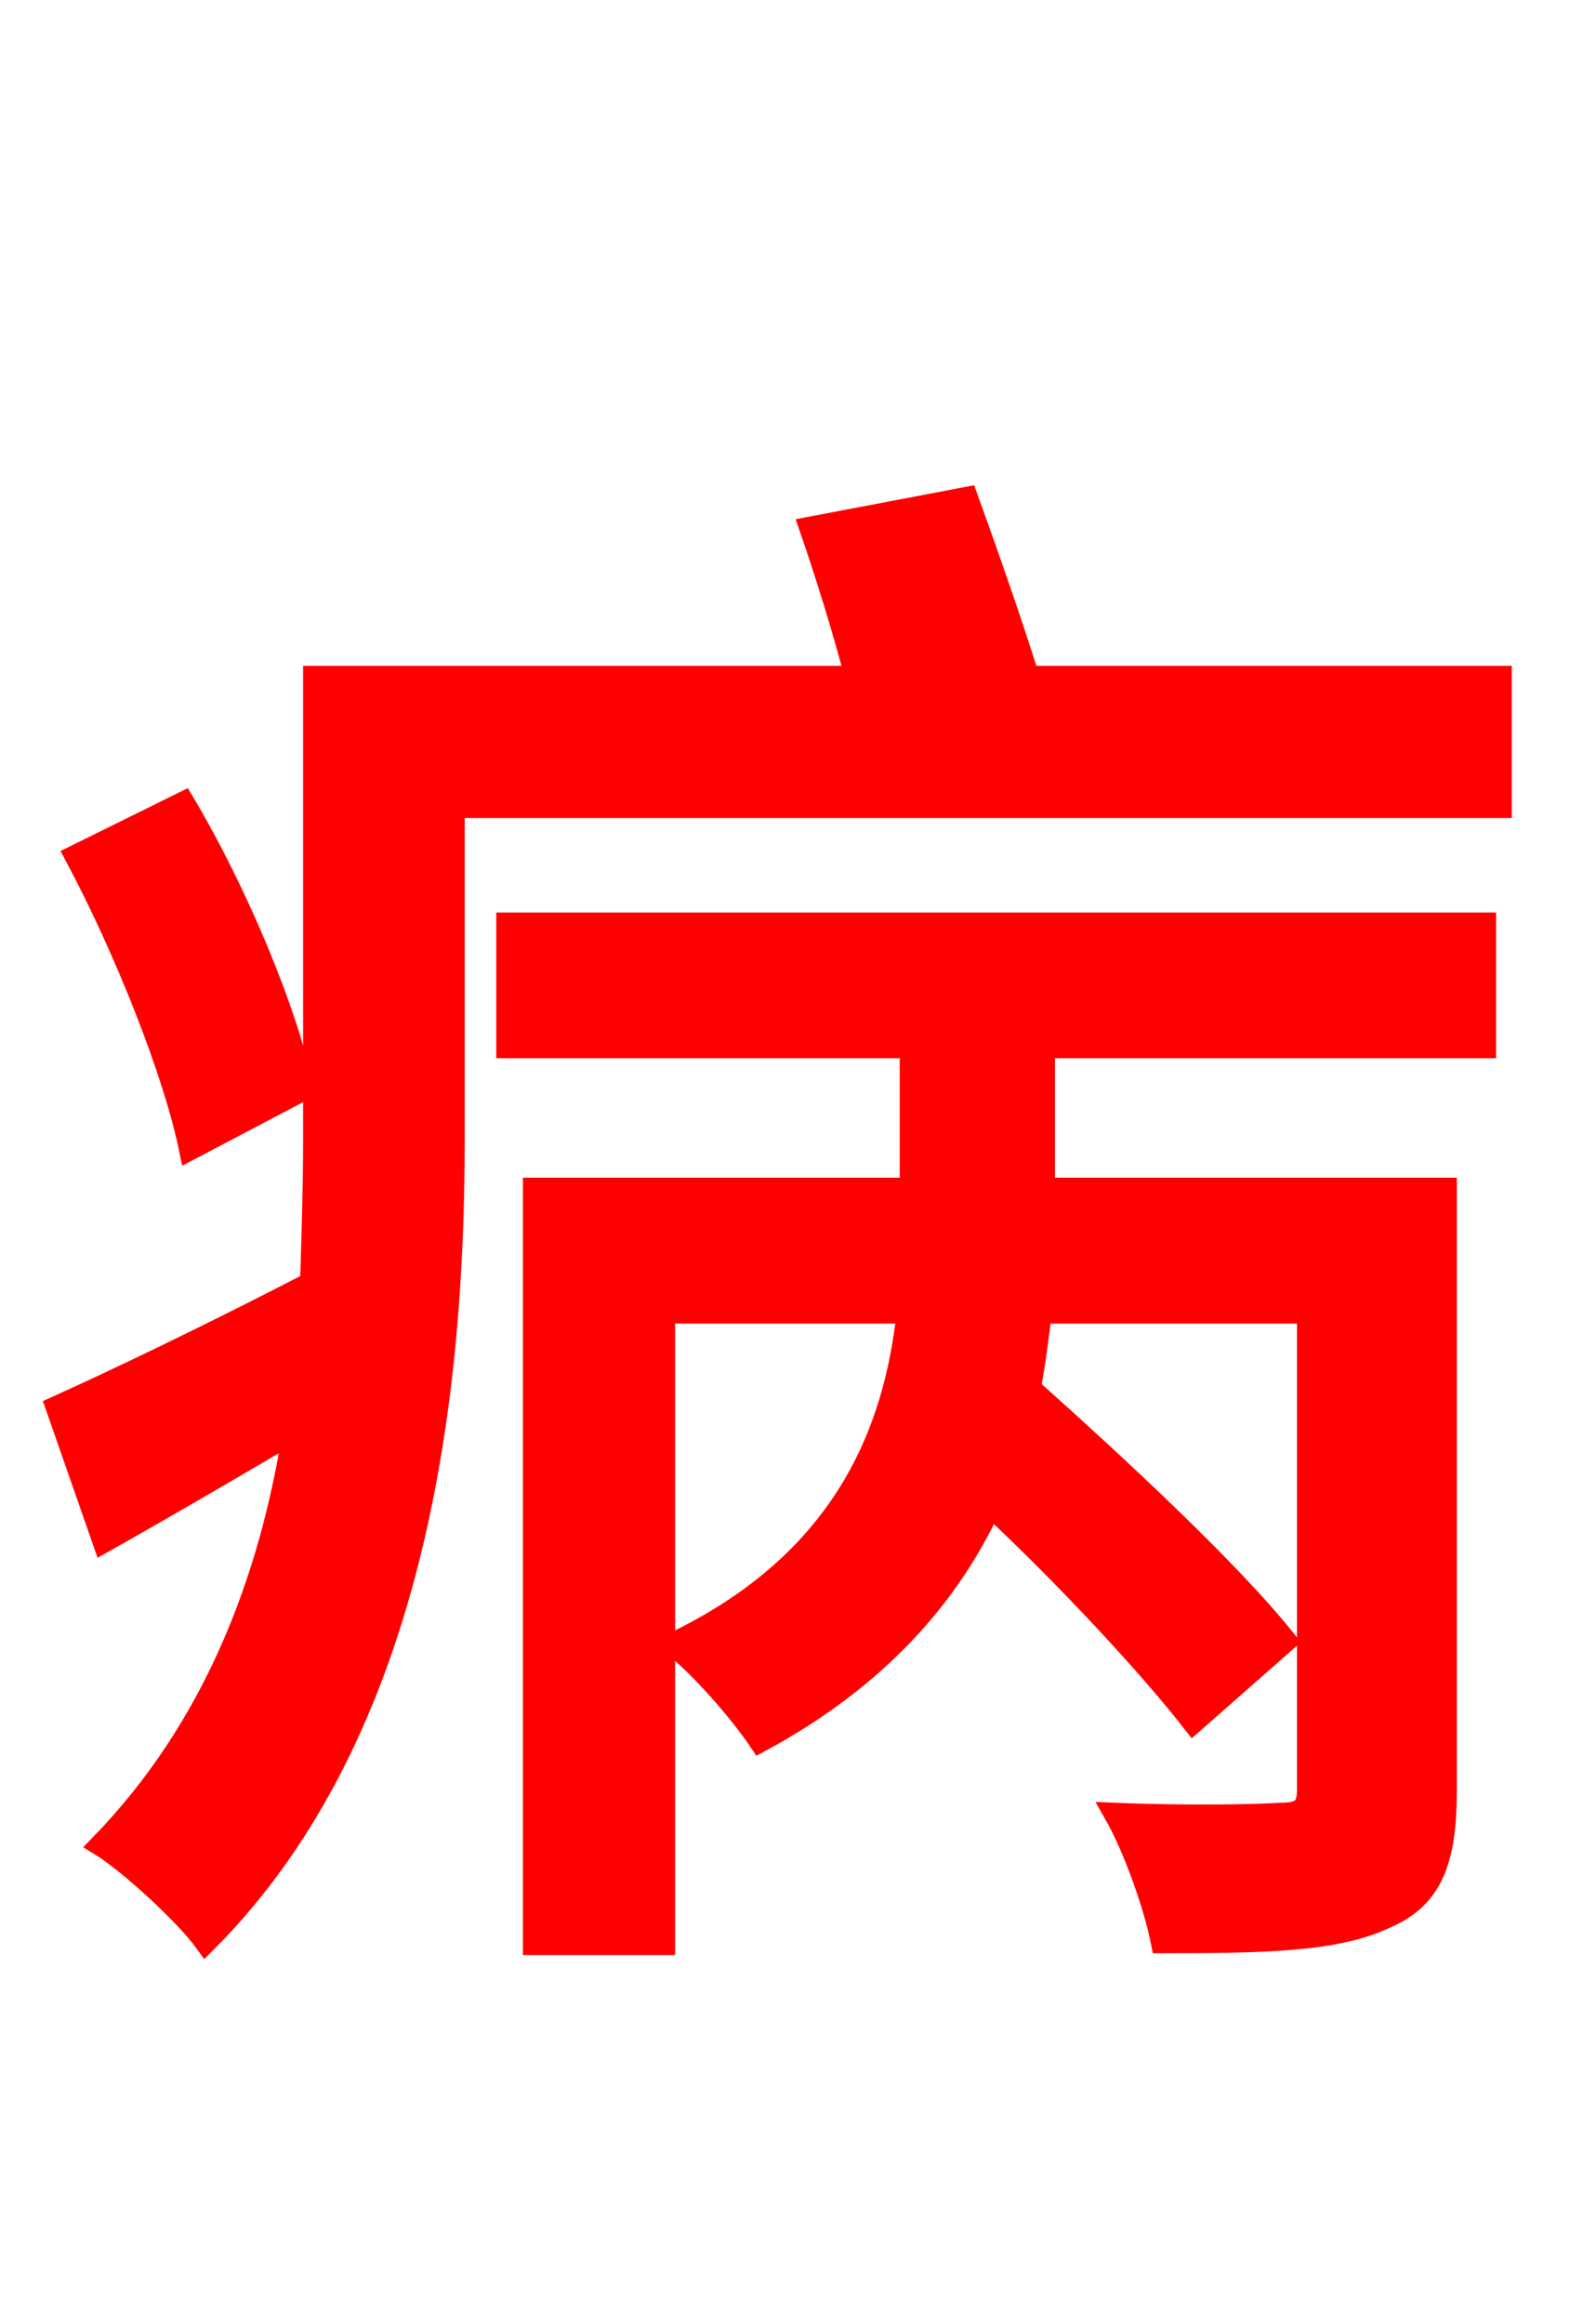<svg xmlns="http://www.w3.org/2000/svg" xmlns:xlink="http://www.w3.org/1999/xlink" width="72" height="106.56"><path fill="red" stroke="red" d="M13.90 49.97C13.18 46.44 10.87 40.90 8.42 36.79L3.46 39.24C5.76 43.56 7.99 49.18 8.71 52.70ZM23.26 48.02L41.76 48.02L41.76 54.50L24.48 54.50L24.48 89.14L30.46 89.14L30.46 60.19L41.62 60.19C41.04 65.52 38.81 71.57 30.82 75.38C32.18 76.46 33.98 78.55 34.85 79.85C40.32 76.90 43.56 73.08 45.43 69.05C49.03 72.43 52.70 76.39 54.72 78.98L58.97 75.24C56.45 72.07 51.26 67.25 47.23 63.65C47.45 62.50 47.59 61.34 47.74 60.19L59.98 60.19L59.98 82.01C59.98 82.94 59.69 83.16 58.68 83.16C57.74 83.23 54.50 83.30 51.12 83.16C51.98 84.67 52.92 87.26 53.28 89.06C58.10 89.06 61.34 88.99 63.58 87.91C65.74 86.98 66.31 85.18 66.31 82.08L66.31 54.50L47.88 54.50L47.88 48.02L68.11 48.02L68.11 42.34L23.26 42.34ZM47.16 31.03C46.37 28.51 45.29 25.42 44.35 22.82L37.15 24.19C37.87 26.28 38.66 28.80 39.24 31.03L14.40 31.03L14.40 52.27C14.40 54.43 14.33 56.59 14.26 58.82C9.79 61.13 5.62 63.14 2.59 64.51L4.75 70.70C7.56 69.12 10.51 67.39 13.46 65.66C12.38 72.43 9.86 79.20 4.61 84.60C5.90 85.39 8.50 87.77 9.43 89.06C19.22 79.27 20.81 63.58 20.81 52.34L20.81 37.01L68.83 37.01L68.83 31.03Z"/></svg>

